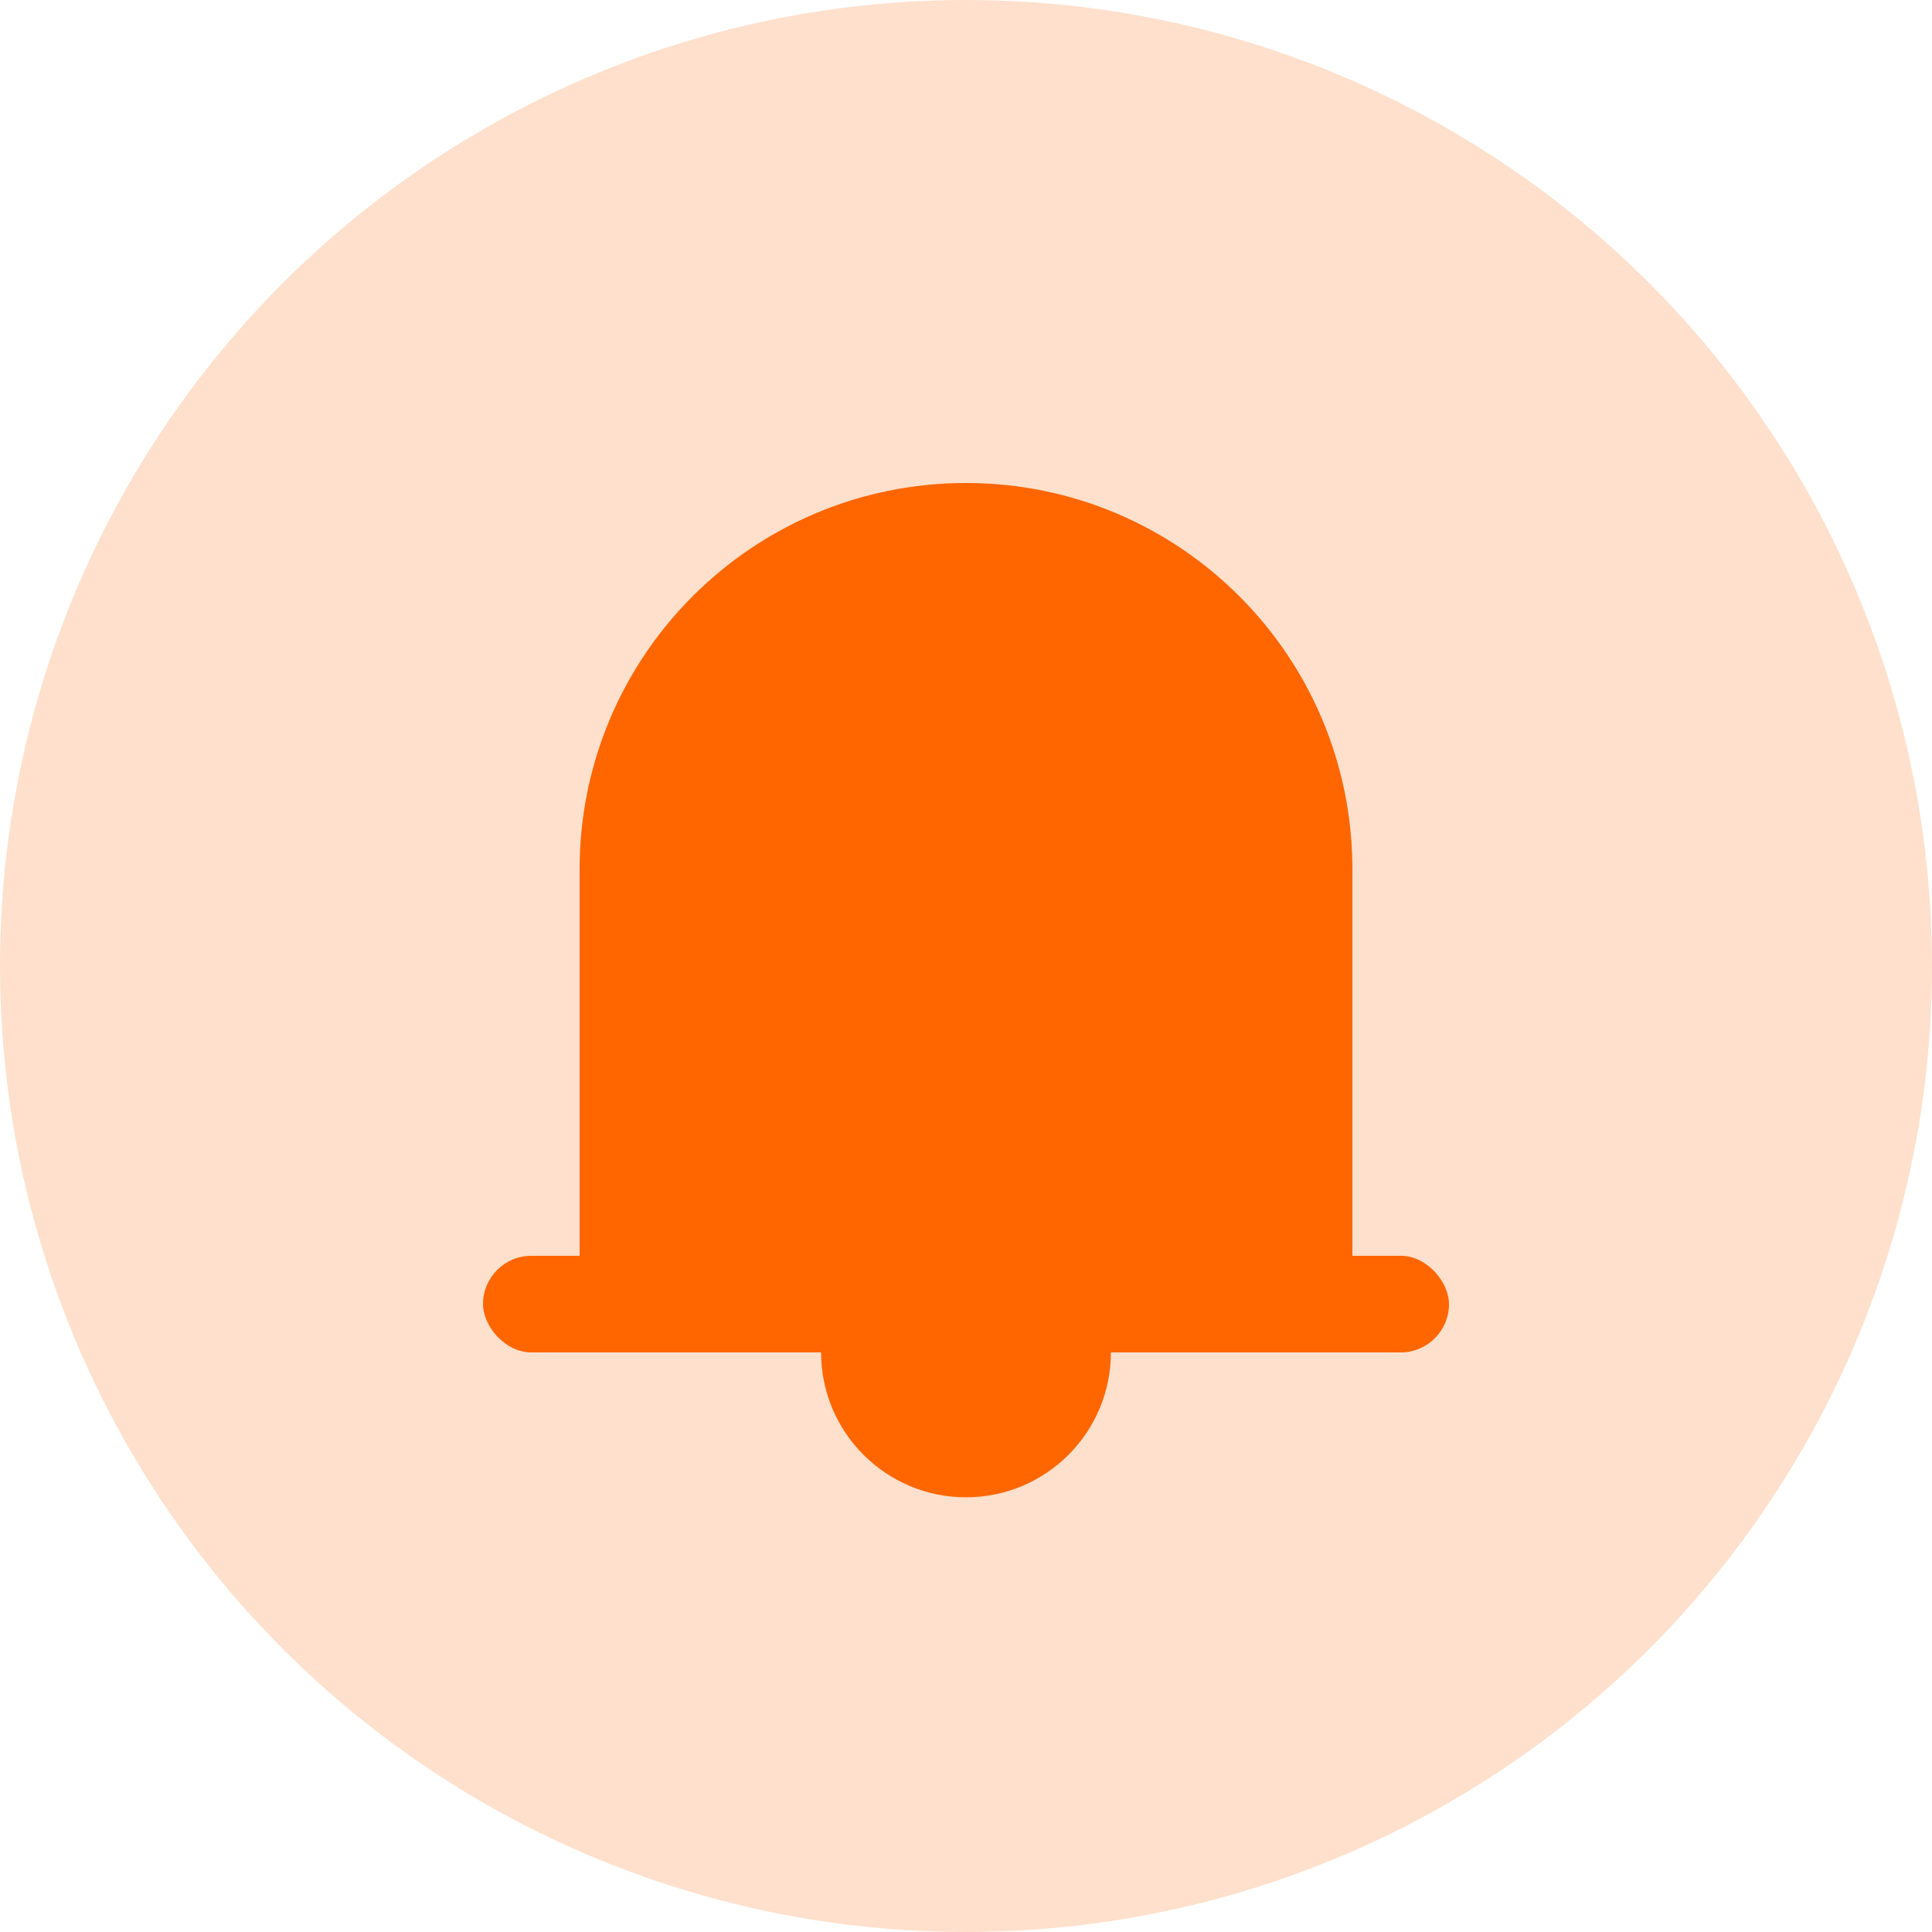<svg xmlns="http://www.w3.org/2000/svg" width="20" height="20" fill="none" viewBox="0 0 20 20">
  <circle cx="10" cy="10" r="10" fill="#FFE0CC"/>
  <path fill="#F60" d="M6 9c0-2.21 1.79-4 4-4s4 1.79 4 4v4H6V9z"/>
  <rect width="10" height="1" x="5" y="13" fill="#F60" rx=".5"/>
  <circle cx="10" cy="14" r="1.5" fill="#F60"/>
</svg>